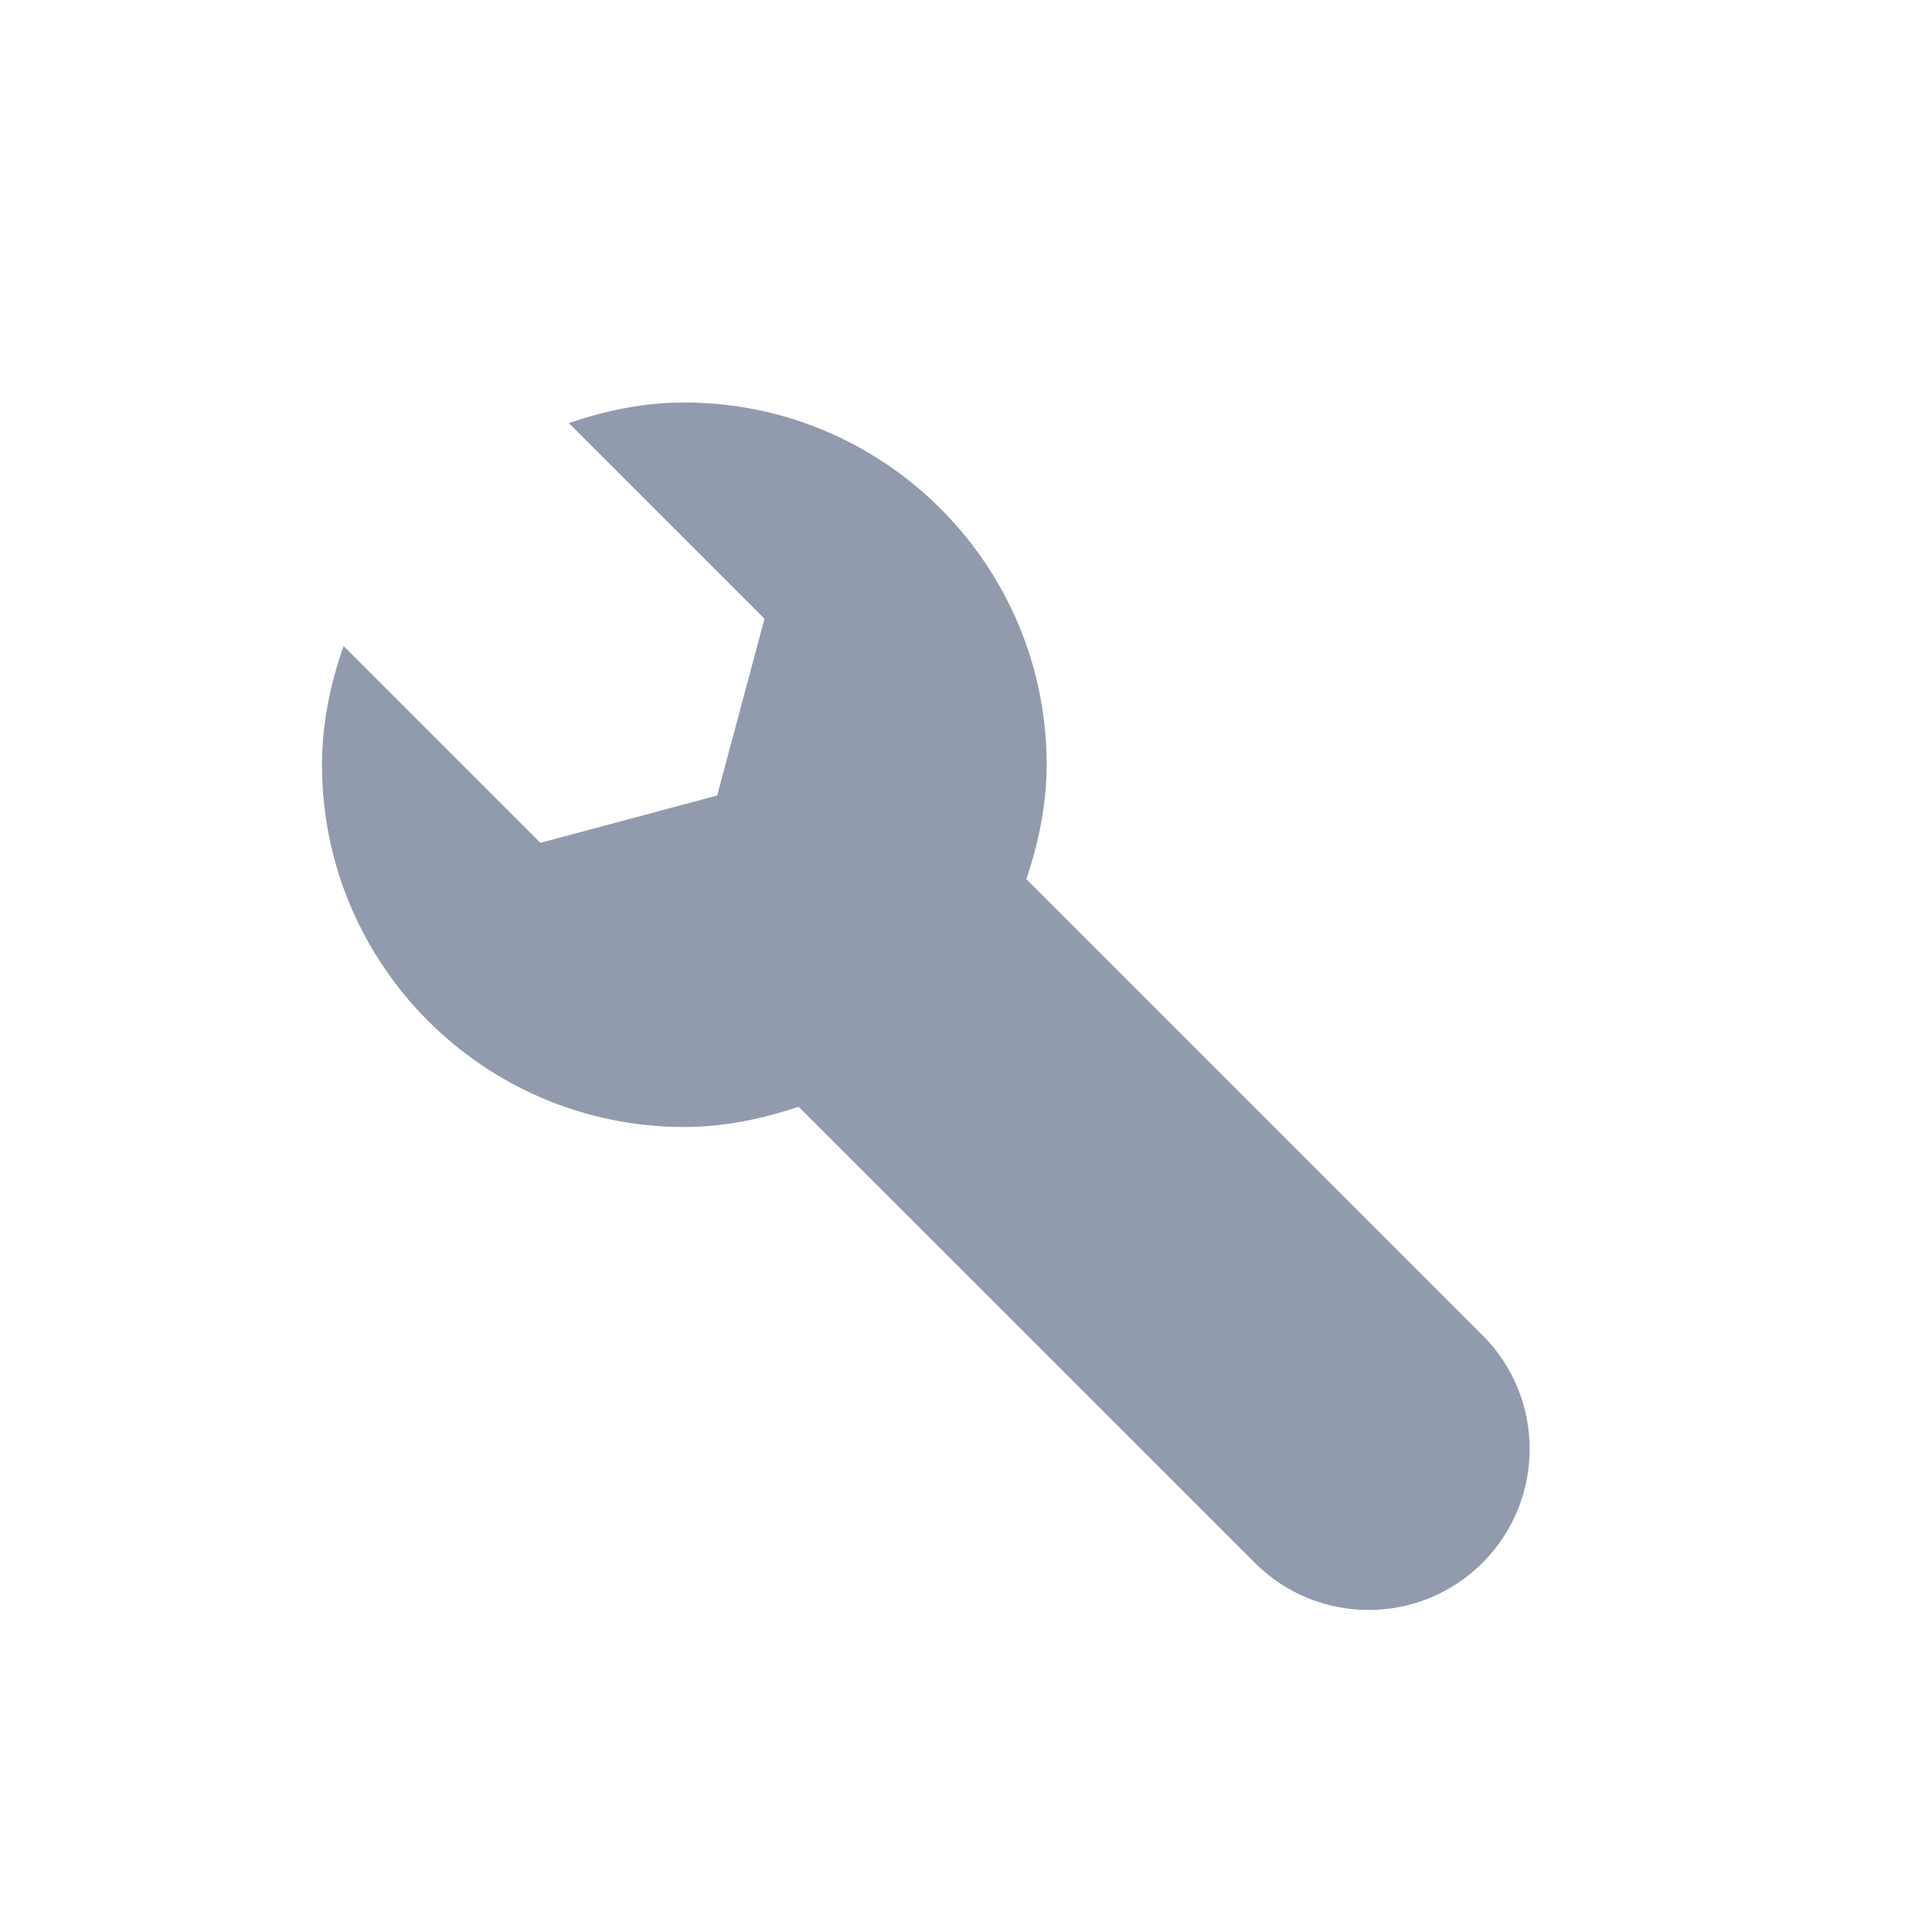 <?xml version="1.0" encoding="UTF-8"?>
<svg width="24px" height="24px" viewBox="0 0 24 24" version="1.1" xmlns="http://www.w3.org/2000/svg" xmlns:xlink="http://www.w3.org/1999/xlink">
    <!-- Generator: Sketch 48.2 (47327) - http://www.bohemiancoding.com/sketch -->
    <title>configuration</title>
    <desc>Created with Sketch.</desc>
    <defs></defs>
    <g id="Artboard" stroke="none" stroke-width="1" fill="none" fill-rule="evenodd" transform="translate(-700, -352)">
        <path d="M718.416,368.586 L718.406,368.578 L718.406,368.577 L712.75,362.921 C712.9,362.472 713.002,362 713.002,361.5 C713.002,359.015 710.986,357 708.5,357 C707.995,357 707.519,357.102 707.066,357.255 L709.497,359.686 L708.909,361.882 L706.713,362.47 L704.268,360.025 C704.106,360.489 704,360.981 704,361.5 C704,363.986 706.014,366 708.5,366 C709,366 709.472,365.898 709.921,365.749 L715.588,371.414 C716.369,372.195 717.635,372.195 718.416,371.414 C719.197,370.633 719.197,369.367 718.416,368.586 Z" id="Shape" fill="#919BAD" fill-rule="nonzero"></path>
    </g>
</svg>